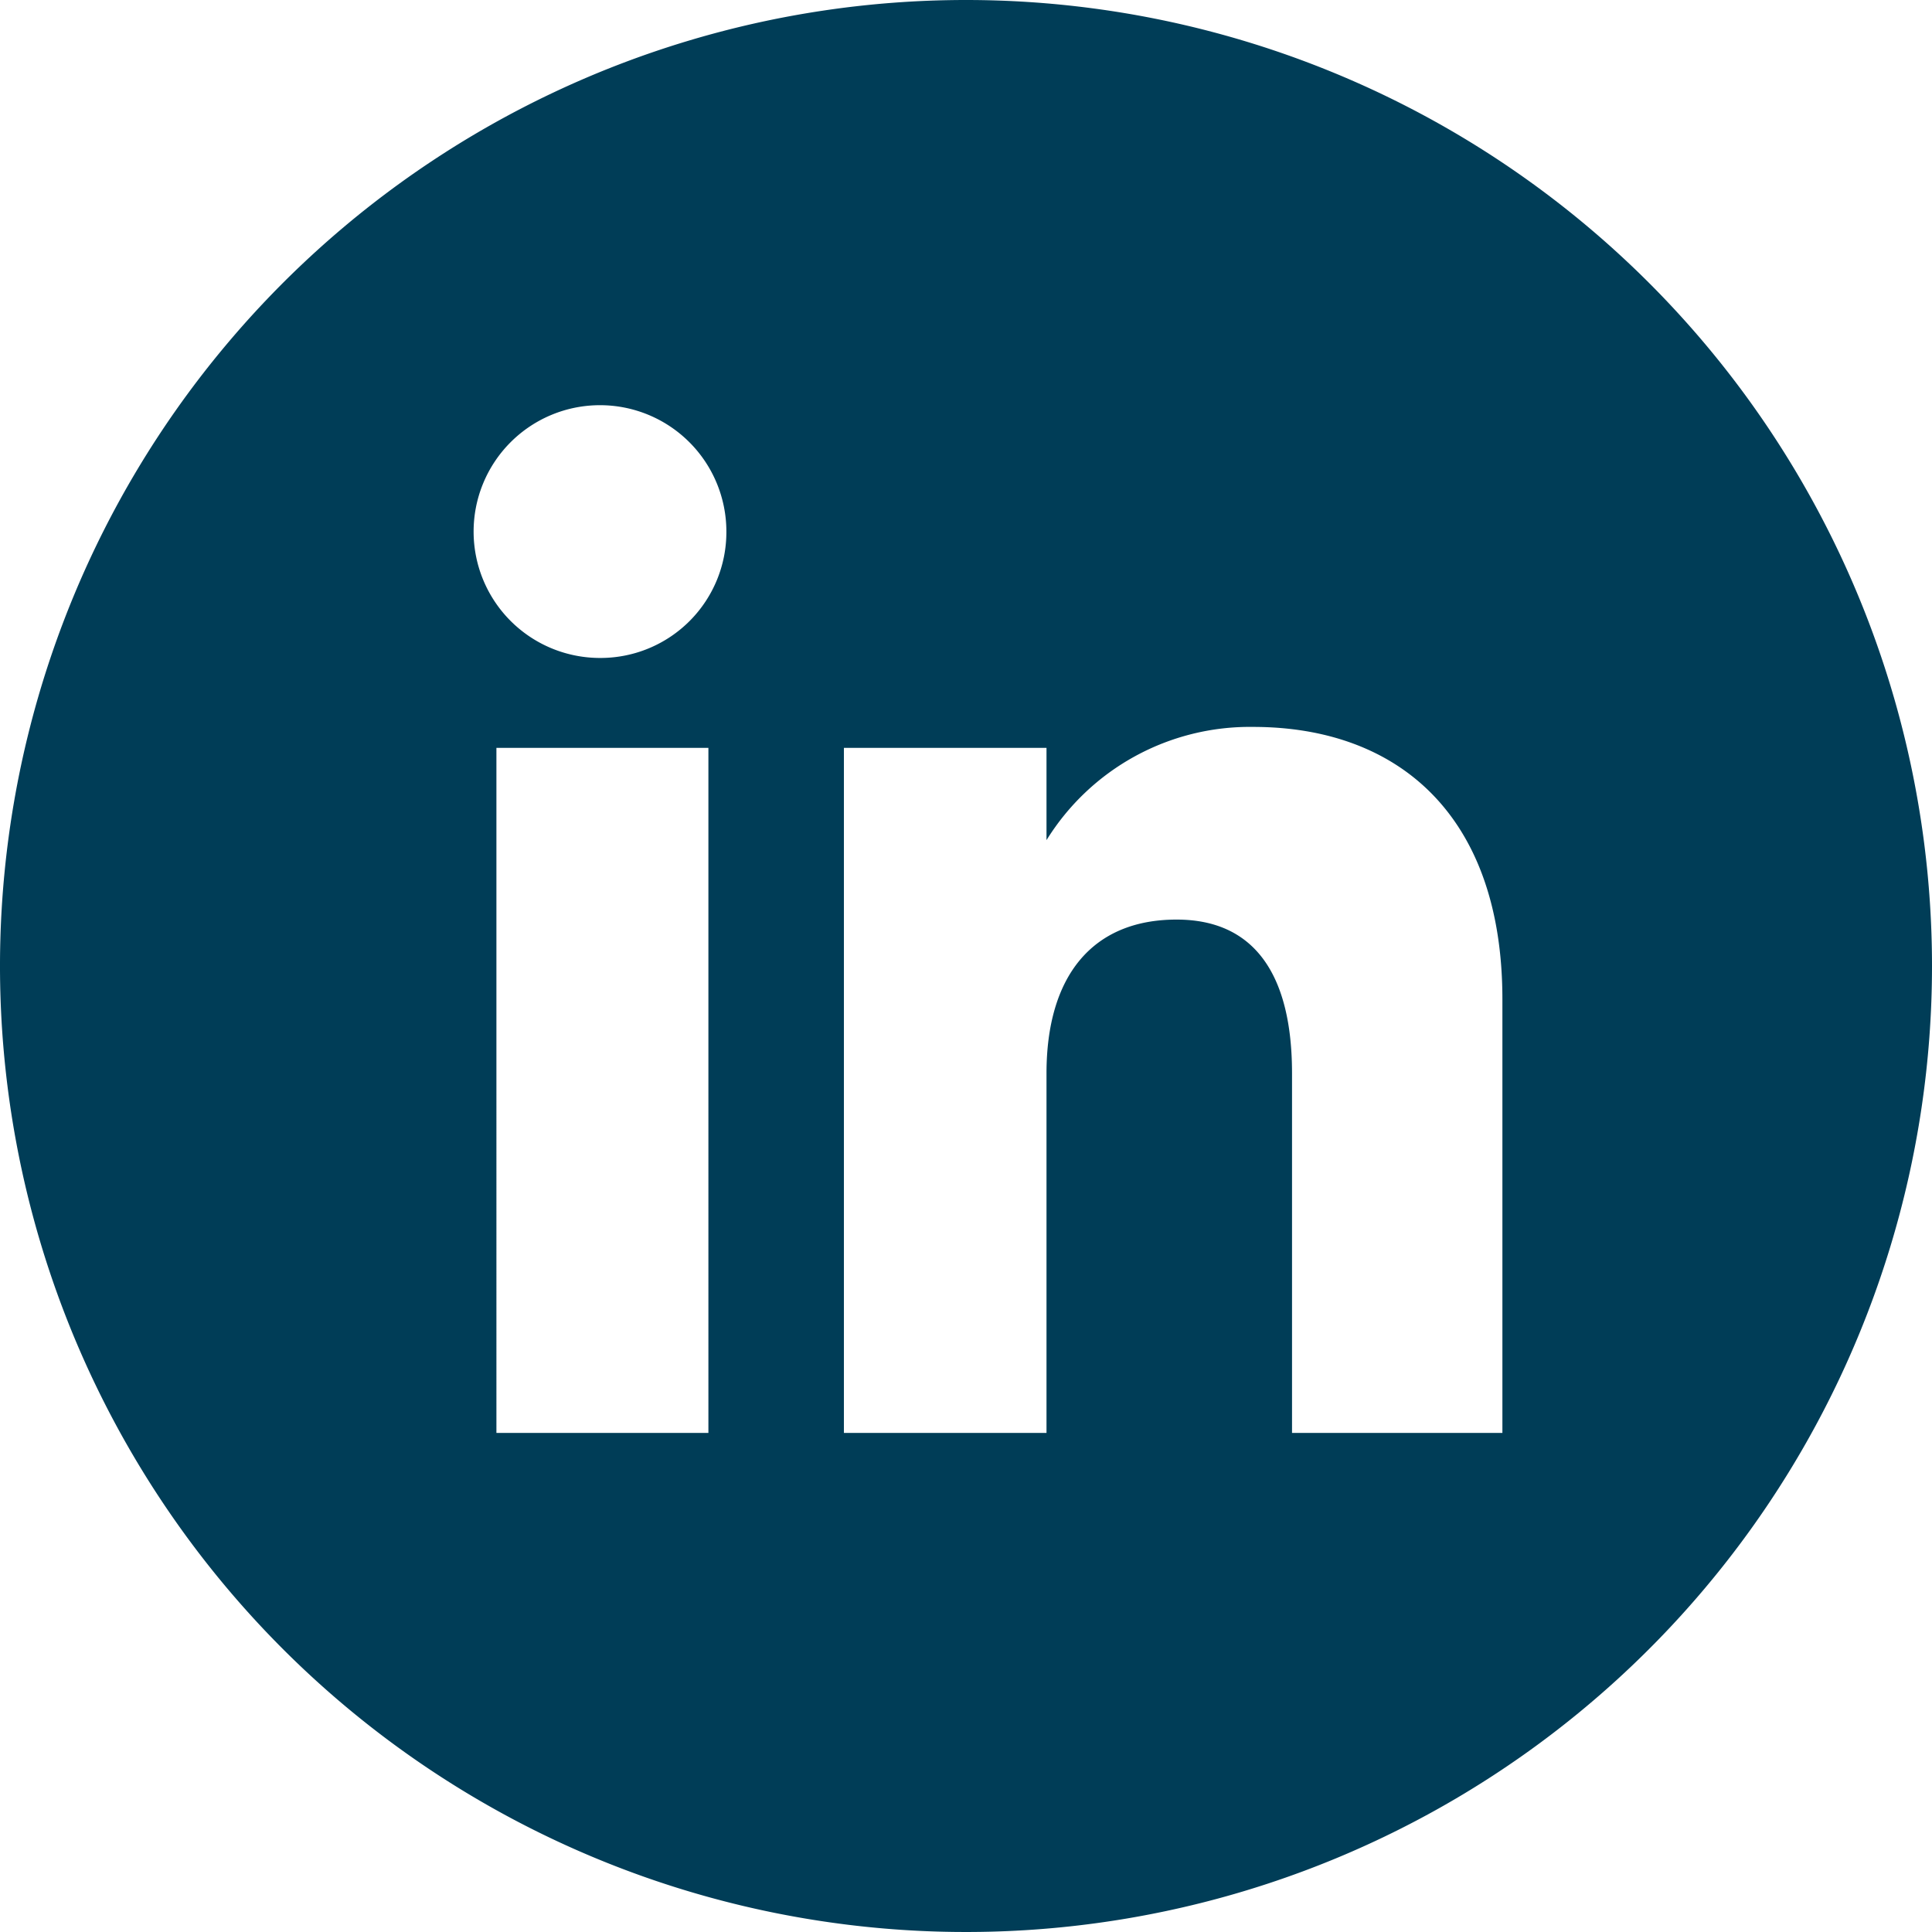 <svg id="Layer_1" data-name="Layer 1" xmlns="http://www.w3.org/2000/svg" viewBox="0 0 72 72"><defs><style>.cls-1{fill:#003D57;}</style></defs><title>socialMedia</title><path id="linkedin-circle-icon" class="cls-1" d="M36,0A36,36,0,1,0,72,36,36,36,0,0,0,36,0Zm-9.6,53.4h-7.9V27.87h7.9V53.4Zm-4-28.88a4.71,4.71,0,1,1,4.67-4.71A4.69,4.69,0,0,1,22.4,24.52ZM56,53.4H48.15V40c0-3.68-1.4-5.73-4.3-5.73C40.68,34.27,39,36.41,39,40V53.4H31.45V27.87H39v3.44a8.91,8.91,0,0,1,7.7-4.22c5.42,0,9.29,3.31,9.29,10.15V53.4Z"/></svg>